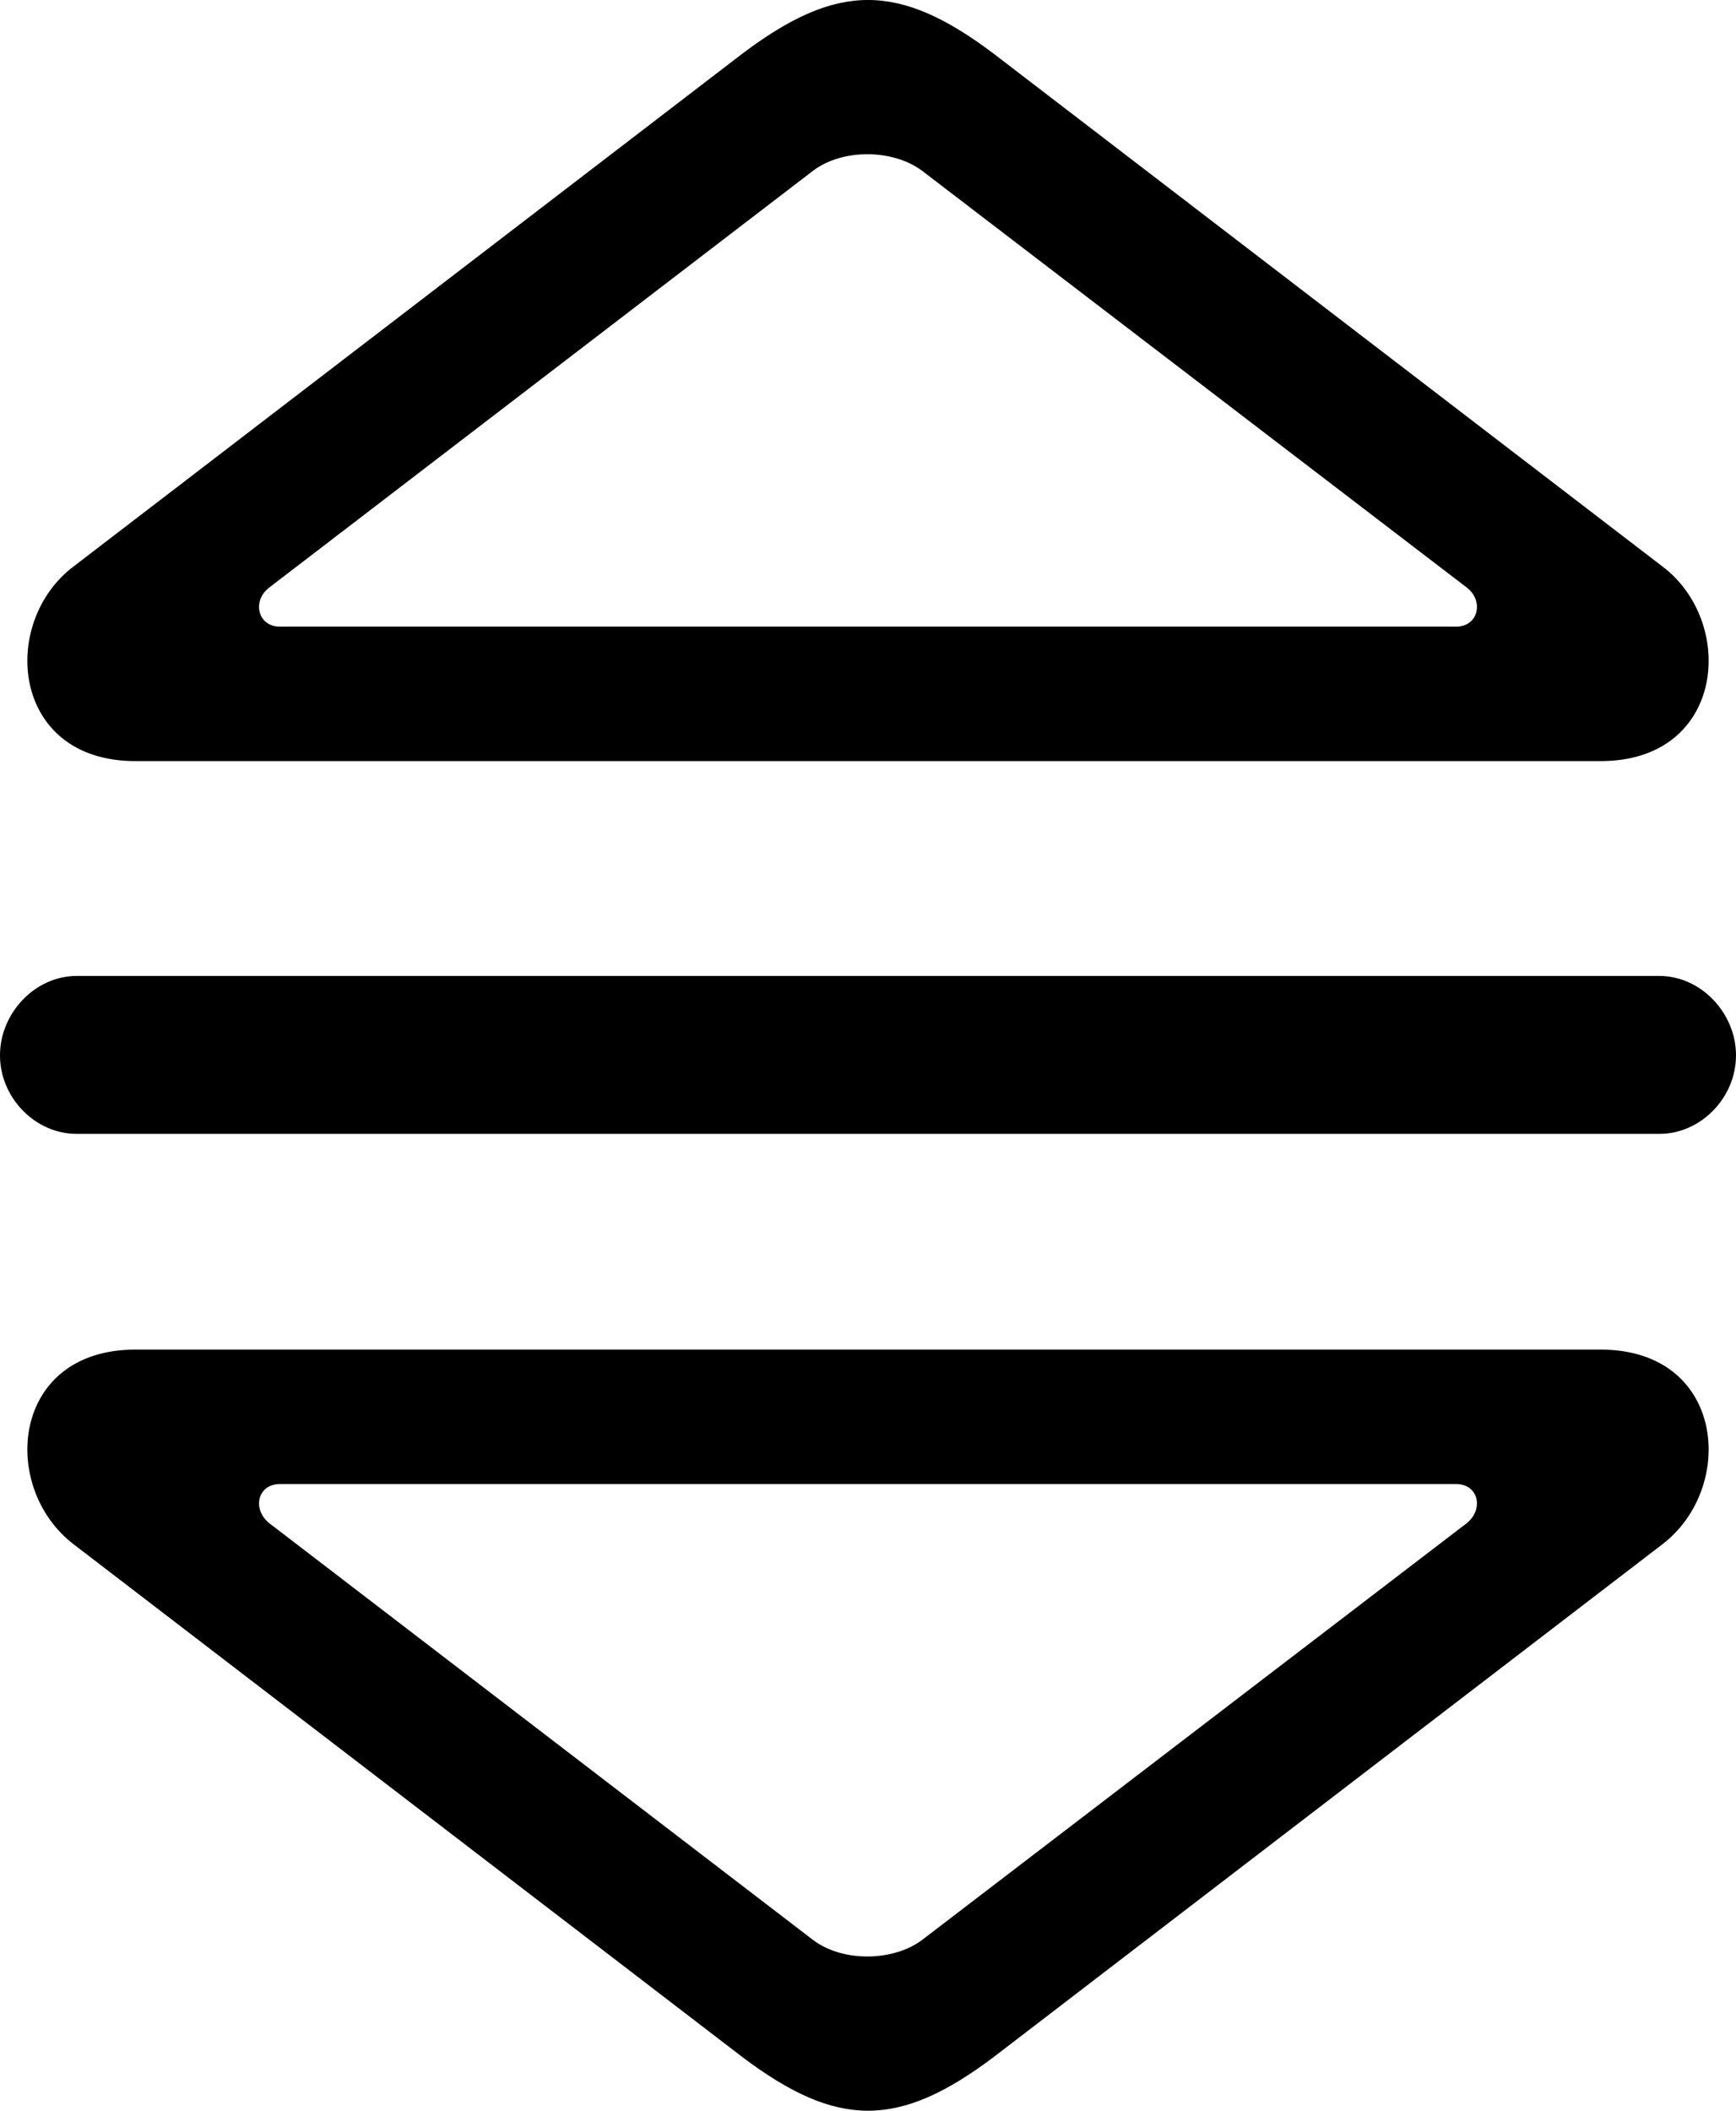 <?xml version="1.0" encoding="UTF-8" standalone="no"?>
<svg xmlns="http://www.w3.org/2000/svg"
     width="939.453" height="1141.846"
     viewBox="0 0 939.453 1141.846"
     fill="currentColor">
  <path d="M73.238 411.742H866.208C933.598 411.742 939.938 336.552 899.418 306.272L537.598 28.932C486.328 -9.648 453.128 -9.648 401.858 28.932L40.038 306.272C-0.492 336.552 5.858 411.742 73.238 411.742ZM151.368 338.992C139.648 338.992 136.228 325.322 145.508 317.992L439.938 92.412C456.058 80.202 483.398 80.692 499.028 92.412L793.948 317.992C803.218 325.322 799.808 338.992 788.088 338.992ZM41.508 613.402H897.948C920.408 613.402 939.448 593.872 939.448 570.922C939.448 547.972 920.408 527.952 897.948 527.952H41.508C19.038 527.952 -0.002 547.972 -0.002 570.922C-0.002 593.872 19.038 613.402 41.508 613.402ZM73.238 730.102C5.858 730.102 -0.492 804.812 40.038 835.572L401.858 1112.912C453.128 1151.492 486.328 1151.492 537.598 1112.912L899.418 835.572C939.938 804.812 933.598 730.102 866.208 730.102ZM151.368 802.852H788.088C799.808 802.852 803.218 816.042 793.948 823.852L499.028 1049.442C483.398 1061.162 456.058 1061.642 439.938 1049.442L145.508 823.852C136.228 816.042 139.648 802.852 151.368 802.852Z"/>
</svg>